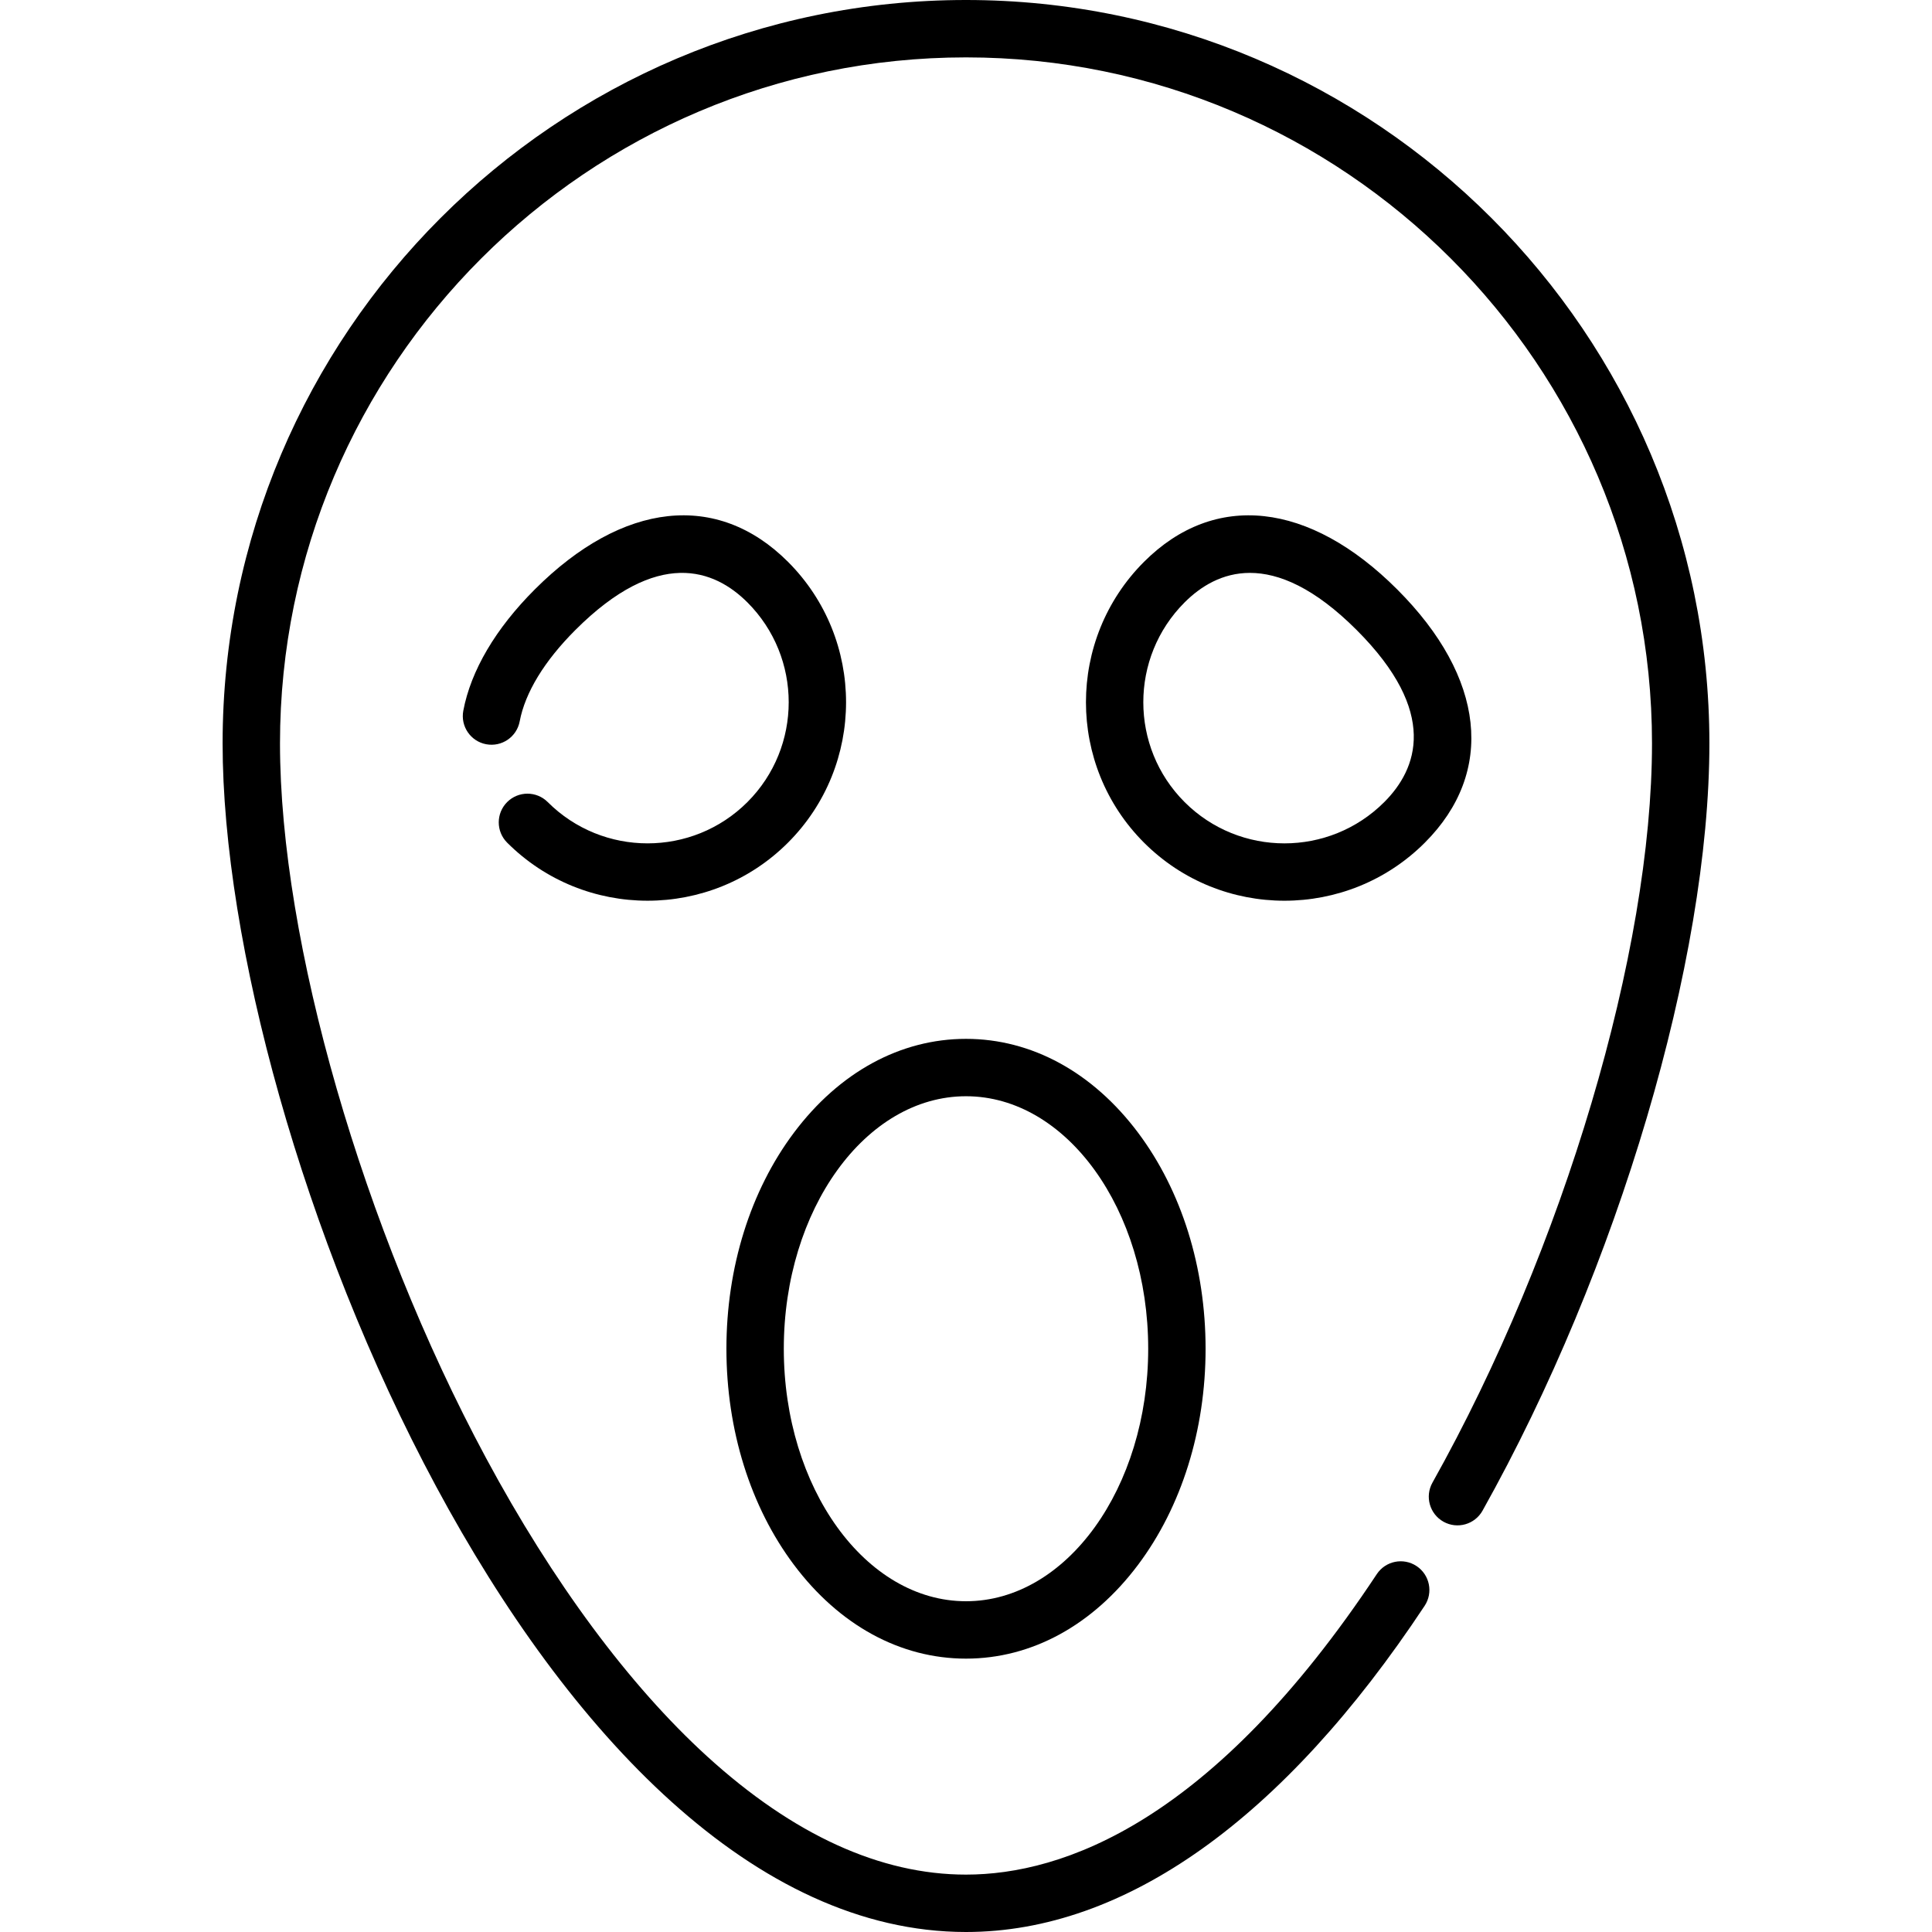 <?xml version="1.0" encoding="iso-8859-1"?>
<!-- Generator: Adobe Illustrator 19.0.0, SVG Export Plug-In . SVG Version: 6.00 Build 0)  -->
<svg version="1.1" id="Capa_1" xmlns="http://www.w3.org/2000/svg" xmlns:xlink="http://www.w3.org/1999/xlink" x="0px" y="0px"
	 viewBox="0 0 512 512" style="enable-background:new 0 0 512 512;" xml:space="preserve">
<g>
	<g>
		<path d="M256,0C147.371,0,58.994,88.376,58.994,197.006C58.994,302.064,144.165,512,256,512c42.081,0,84.109-29.89,121.54-86.439
			c2.319-3.502,1.359-8.219-2.143-10.538c-3.501-2.319-8.219-1.36-10.538,2.143c-43.563,65.811-83.243,79.624-108.86,79.624
			c-22.699,0-45.781-10.543-68.603-31.336c-20.638-18.804-40.911-46.166-58.627-79.128c-32.639-60.728-54.568-136.81-54.568-189.321
			C74.202,96.762,155.756,15.208,256,15.208c100.244,0,181.798,81.554,181.798,181.798c0,55.069-23.383,133.799-58.184,195.91
			c-2.053,3.663-0.747,8.297,2.917,10.35c3.663,2.052,8.297,0.746,10.351-2.917c35.963-64.183,60.125-145.9,60.125-203.344
			C453.006,88.376,364.629,0,256,0z"/>
	</g>
</g>
<g>
	<g>
		<path d="M301.602,300.175c-12.027-16.036-28.223-24.868-45.602-24.868s-33.575,8.832-45.602,24.868
			c-11.537,15.382-17.891,35.716-17.891,57.255s6.354,41.872,17.891,57.256c12.027,16.036,28.223,24.868,45.602,24.868
			c17.381,0,33.576-8.832,45.602-24.868c11.537-15.382,17.891-35.716,17.891-57.256
			C319.492,335.891,313.139,315.558,301.602,300.175z M256,424.345c-26.624,0-48.285-30.018-48.285-66.915
			s21.661-66.915,48.285-66.915c26.625,0,48.285,30.017,48.285,66.915S282.623,424.345,256,424.345z"/>
	</g>
</g>
<g>
	<g>
		<path d="M370.282,156.208c-23.302-23.301-48.386-26.037-67.105-7.319c-20.518,20.518-20.518,53.905,0,74.424
			c10.259,10.259,23.735,15.389,37.213,15.389c13.476,0,26.952-5.13,37.212-15.389C396.319,204.596,393.582,179.51,370.282,156.208z
			 M366.847,212.561c-14.588,14.589-38.328,14.588-52.917,0c-14.589-14.589-14.589-38.328,0-52.917
			c4.257-4.257,10.005-7.822,17.313-7.822c7.679,0,17.08,3.936,28.286,15.141C381.396,188.83,375.578,203.829,366.847,212.561z"/>
	</g>
</g>
<g>
	<g>
		<path d="M208.825,148.889c-18.718-18.718-43.804-15.982-67.105,7.319c-10.382,10.382-16.931,21.496-18.941,32.142
			c-0.78,4.126,1.934,8.104,6.062,8.882c4.125,0.78,8.104-1.934,8.882-6.062c1.44-7.627,6.541-16,14.751-24.209
			c21.869-21.868,36.867-16.049,45.598-7.319c14.589,14.589,14.589,38.328,0,52.917c-14.59,14.589-38.33,14.588-52.918,0
			c-2.97-2.97-7.784-2.97-10.753,0c-2.97,2.97-2.97,7.784,0,10.753c10.259,10.259,23.735,15.389,37.213,15.389
			c13.476,0,26.952-5.13,37.212-15.389C229.343,202.795,229.343,169.409,208.825,148.889z"/>
	</g>
</g>
<g>
</g>
<g>
</g>
<g>
</g>
<g>
</g>
<g>
</g>
<g>
</g>
<g>
</g>
<g>
</g>
<g>
</g>
<g>
</g>
<g>
</g>
<g>
</g>
<g>
</g>
<g>
</g>
<g>
</g>
</svg>
